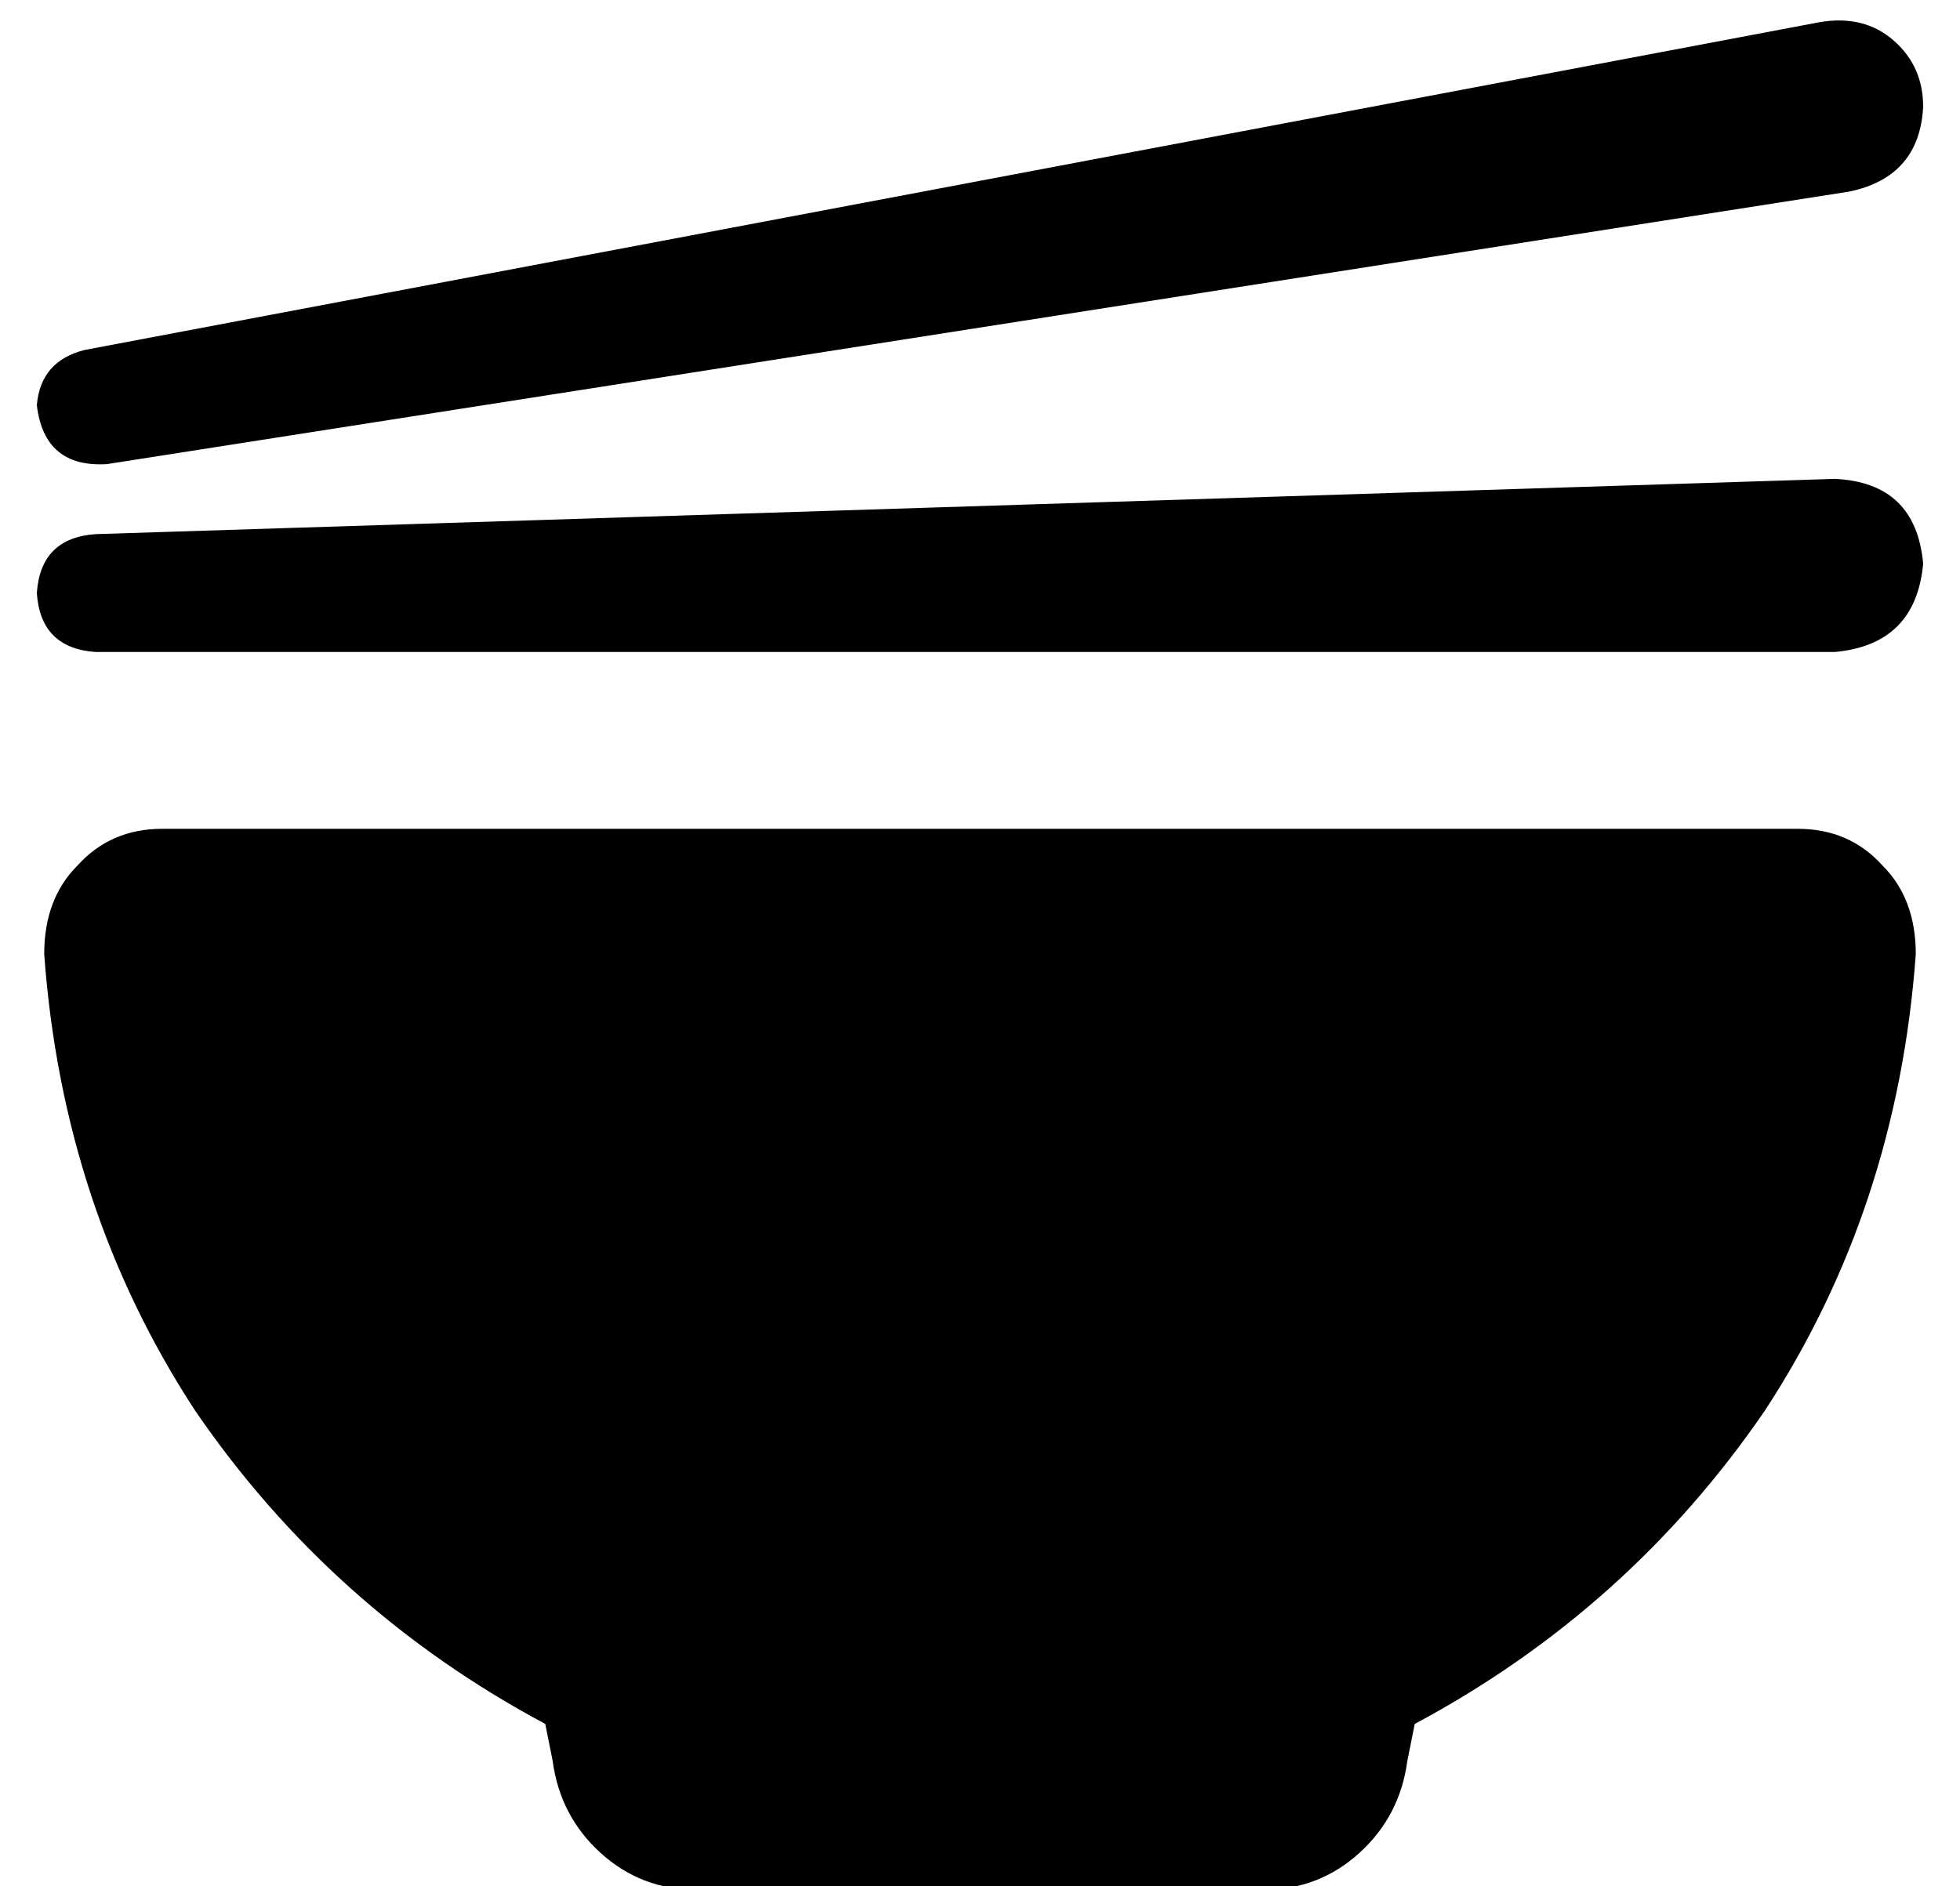 <?xml version="1.0" standalone="no"?>
<!DOCTYPE svg PUBLIC "-//W3C//DTD SVG 1.1//EN" "http://www.w3.org/Graphics/SVG/1.1/DTD/svg11.dtd" >
<svg xmlns="http://www.w3.org/2000/svg" xmlns:xlink="http://www.w3.org/1999/xlink" version="1.1" viewBox="-10 -40 532 512">
   <path fill="currentColor"
d="M19 86l473 -74l-473 74l473 -74q19 -4 20 -23q0 -11 -8 -18t-20 -5l-471 89v0q-12 3 -13 15q2 17 19 16v0zM0 121q1 15 16 16h472v0q22 -2 24 -24q-2 -22 -24 -23l-472 15v0q-15 1 -16 16v0zM34 185q-14 0 -23 10v0v0q-9 9 -9 24q5 69 41 124q37 54 95 85l2 10v0
q2 15 13 25t26 10h154v0q15 0 26 -10t13 -25l2 -10v0q58 -31 95 -85q36 -55 41 -124q0 -15 -9 -24q-9 -10 -23 -10h-444v0z" />
</svg>

